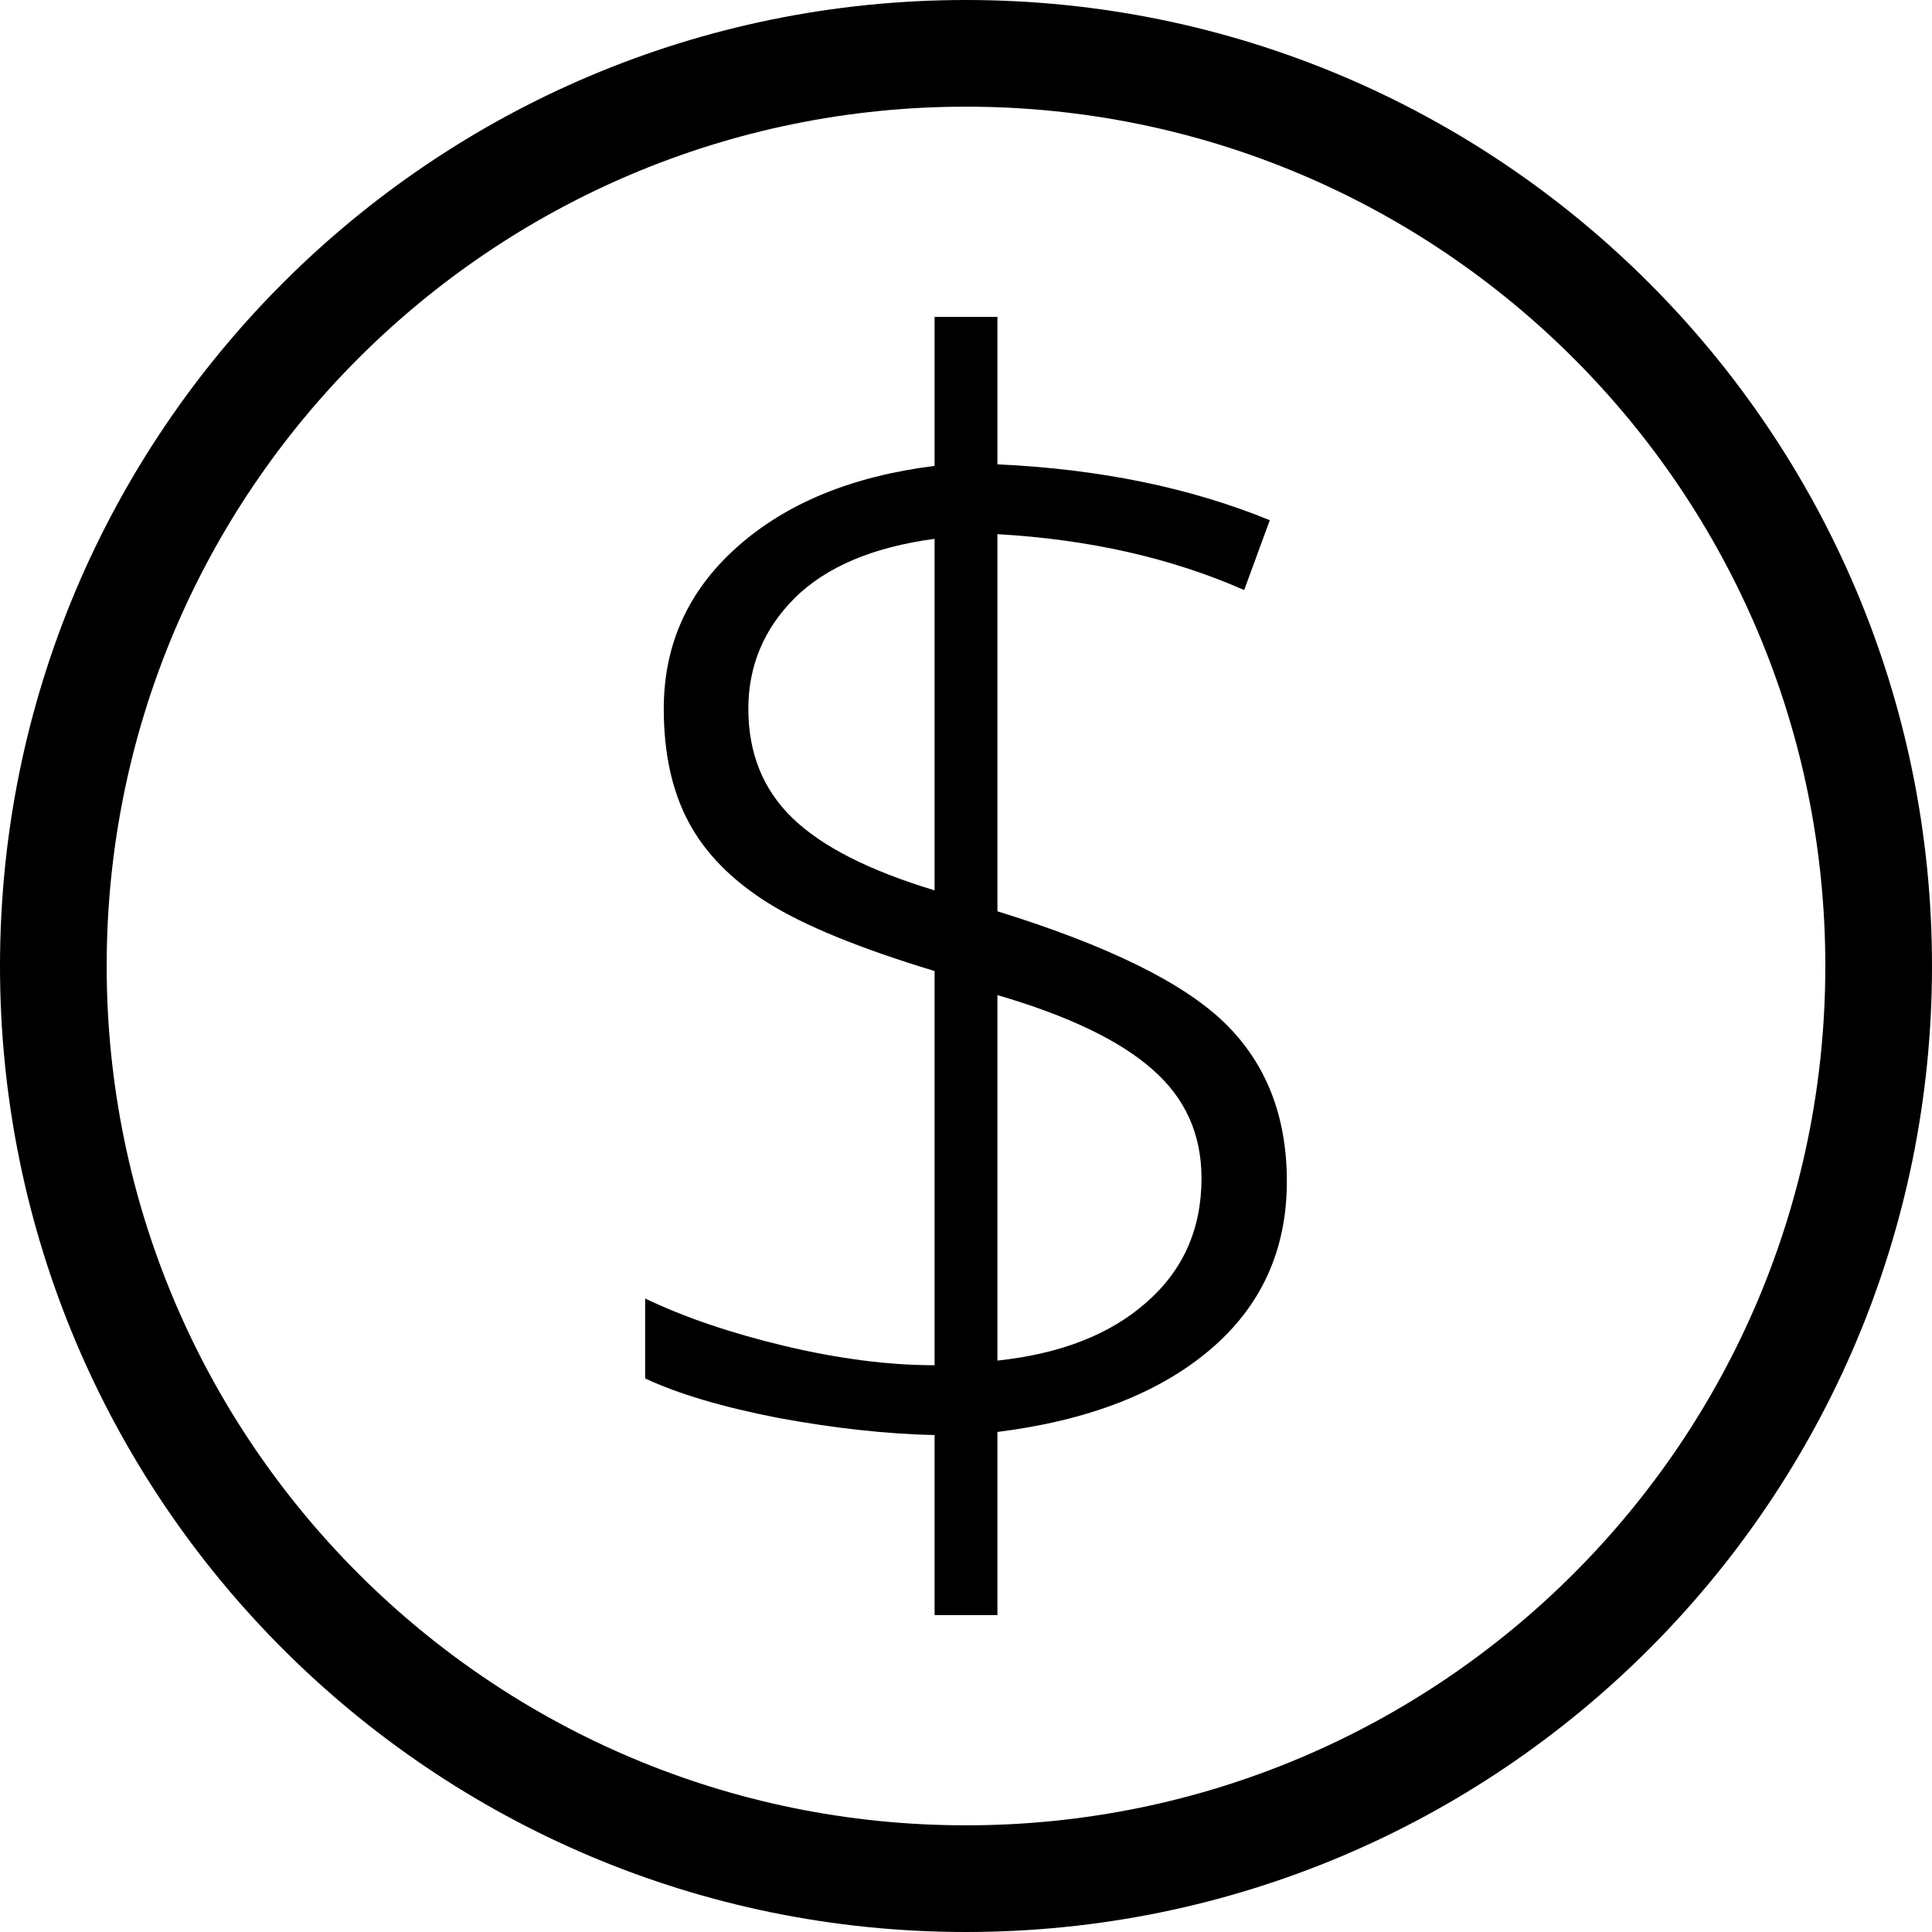 <?xml version="1.0" encoding="UTF-8" standalone="no"?>
<svg
   xmlns:dc="http://purl.org/dc/elements/1.1/"
   xmlns:cc="http://creativecommons.org/ns#"
   xmlns:rdf="http://www.w3.org/1999/02/22-rdf-syntax-ns#"
   xmlns:svg="http://www.w3.org/2000/svg"
   xmlns="http://www.w3.org/2000/svg"
   version="1.1"
   id="svg2"
   viewBox="0 0 1000 1000"
   height="1000"
   width="1000">
  <defs
     id="defs4" />
  <path
     style="fill:#000000;fill-opacity:1;fill-rule:evenodd;stroke:none;stroke-width:1px;stroke-linecap:butt;stroke-linejoin:miter;stroke-opacity:1"
     d="m 500,1e-5 C 223.858,1.3e-4 1.3e-4,223.858 1e-5,500 1.3e-4,776.142 223.858,1000 500,1000 776.142,1000 1000,776.142 1000,500 1000,223.858 776.142,1.1e-4 500,10e-6 Z m 0,55.214 C 745.648,55.215 944.785,254.352 944.786,500 944.785,745.648 745.648,944.785 500,944.786 254.352,944.785 55.215,745.648 55.214,500 55.215,254.352 254.352,55.215 500,55.214 Z m -16.266,108.816 0,77.115 c -42.841,5.355 -76.981,19.412 -102.418,42.171 -25.169,22.492 -37.753,50.338 -37.753,83.54 0,23.027 4.284,42.575 12.853,58.64 8.568,16.065 22.224,29.99 40.967,41.772 18.743,11.781 47.527,23.562 86.352,35.344 l 0,204.031 c -23.83,0 -49.803,-3.347 -77.917,-10.041 -27.847,-6.694 -51.81,-14.861 -71.892,-24.501 l 0,41.369 c 17.137,8.033 40.163,14.862 69.081,20.485 29.186,5.355 56.095,8.298 80.729,8.834 l 0,93.182 32.532,0 0,-94.786 c 46.858,-5.891 83.542,-20.082 110.05,-42.574 26.508,-22.492 39.759,-51.545 39.759,-87.157 0,-33.738 -10.709,-61.048 -32.13,-81.933 C 612.525,508.636 573.299,489.355 516.266,471.683 l 0,-195.194 c 47.393,2.678 89.967,12.318 127.721,28.919 l 13.255,-36.149 C 616.007,252.39 569.015,242.75 516.266,240.34 l 0,-76.31 -32.532,0 z m 0,114.868 0,181.942 c -33.738,-10.175 -58.237,-22.627 -73.499,-37.353 -15.262,-14.727 -22.894,-33.603 -22.894,-56.631 0,-22.224 8.033,-41.367 24.098,-57.433 16.333,-16.065 40.431,-26.242 72.295,-30.526 z m 32.532,236.164 c 36.683,10.71 63.457,23.563 80.326,38.558 16.869,14.727 25.306,33.469 25.306,56.228 0,26.24 -9.506,47.662 -28.517,64.263 -18.743,16.601 -44.449,26.643 -77.115,30.123 l 0,-189.172 z"
     id="path3334" />
</svg>
